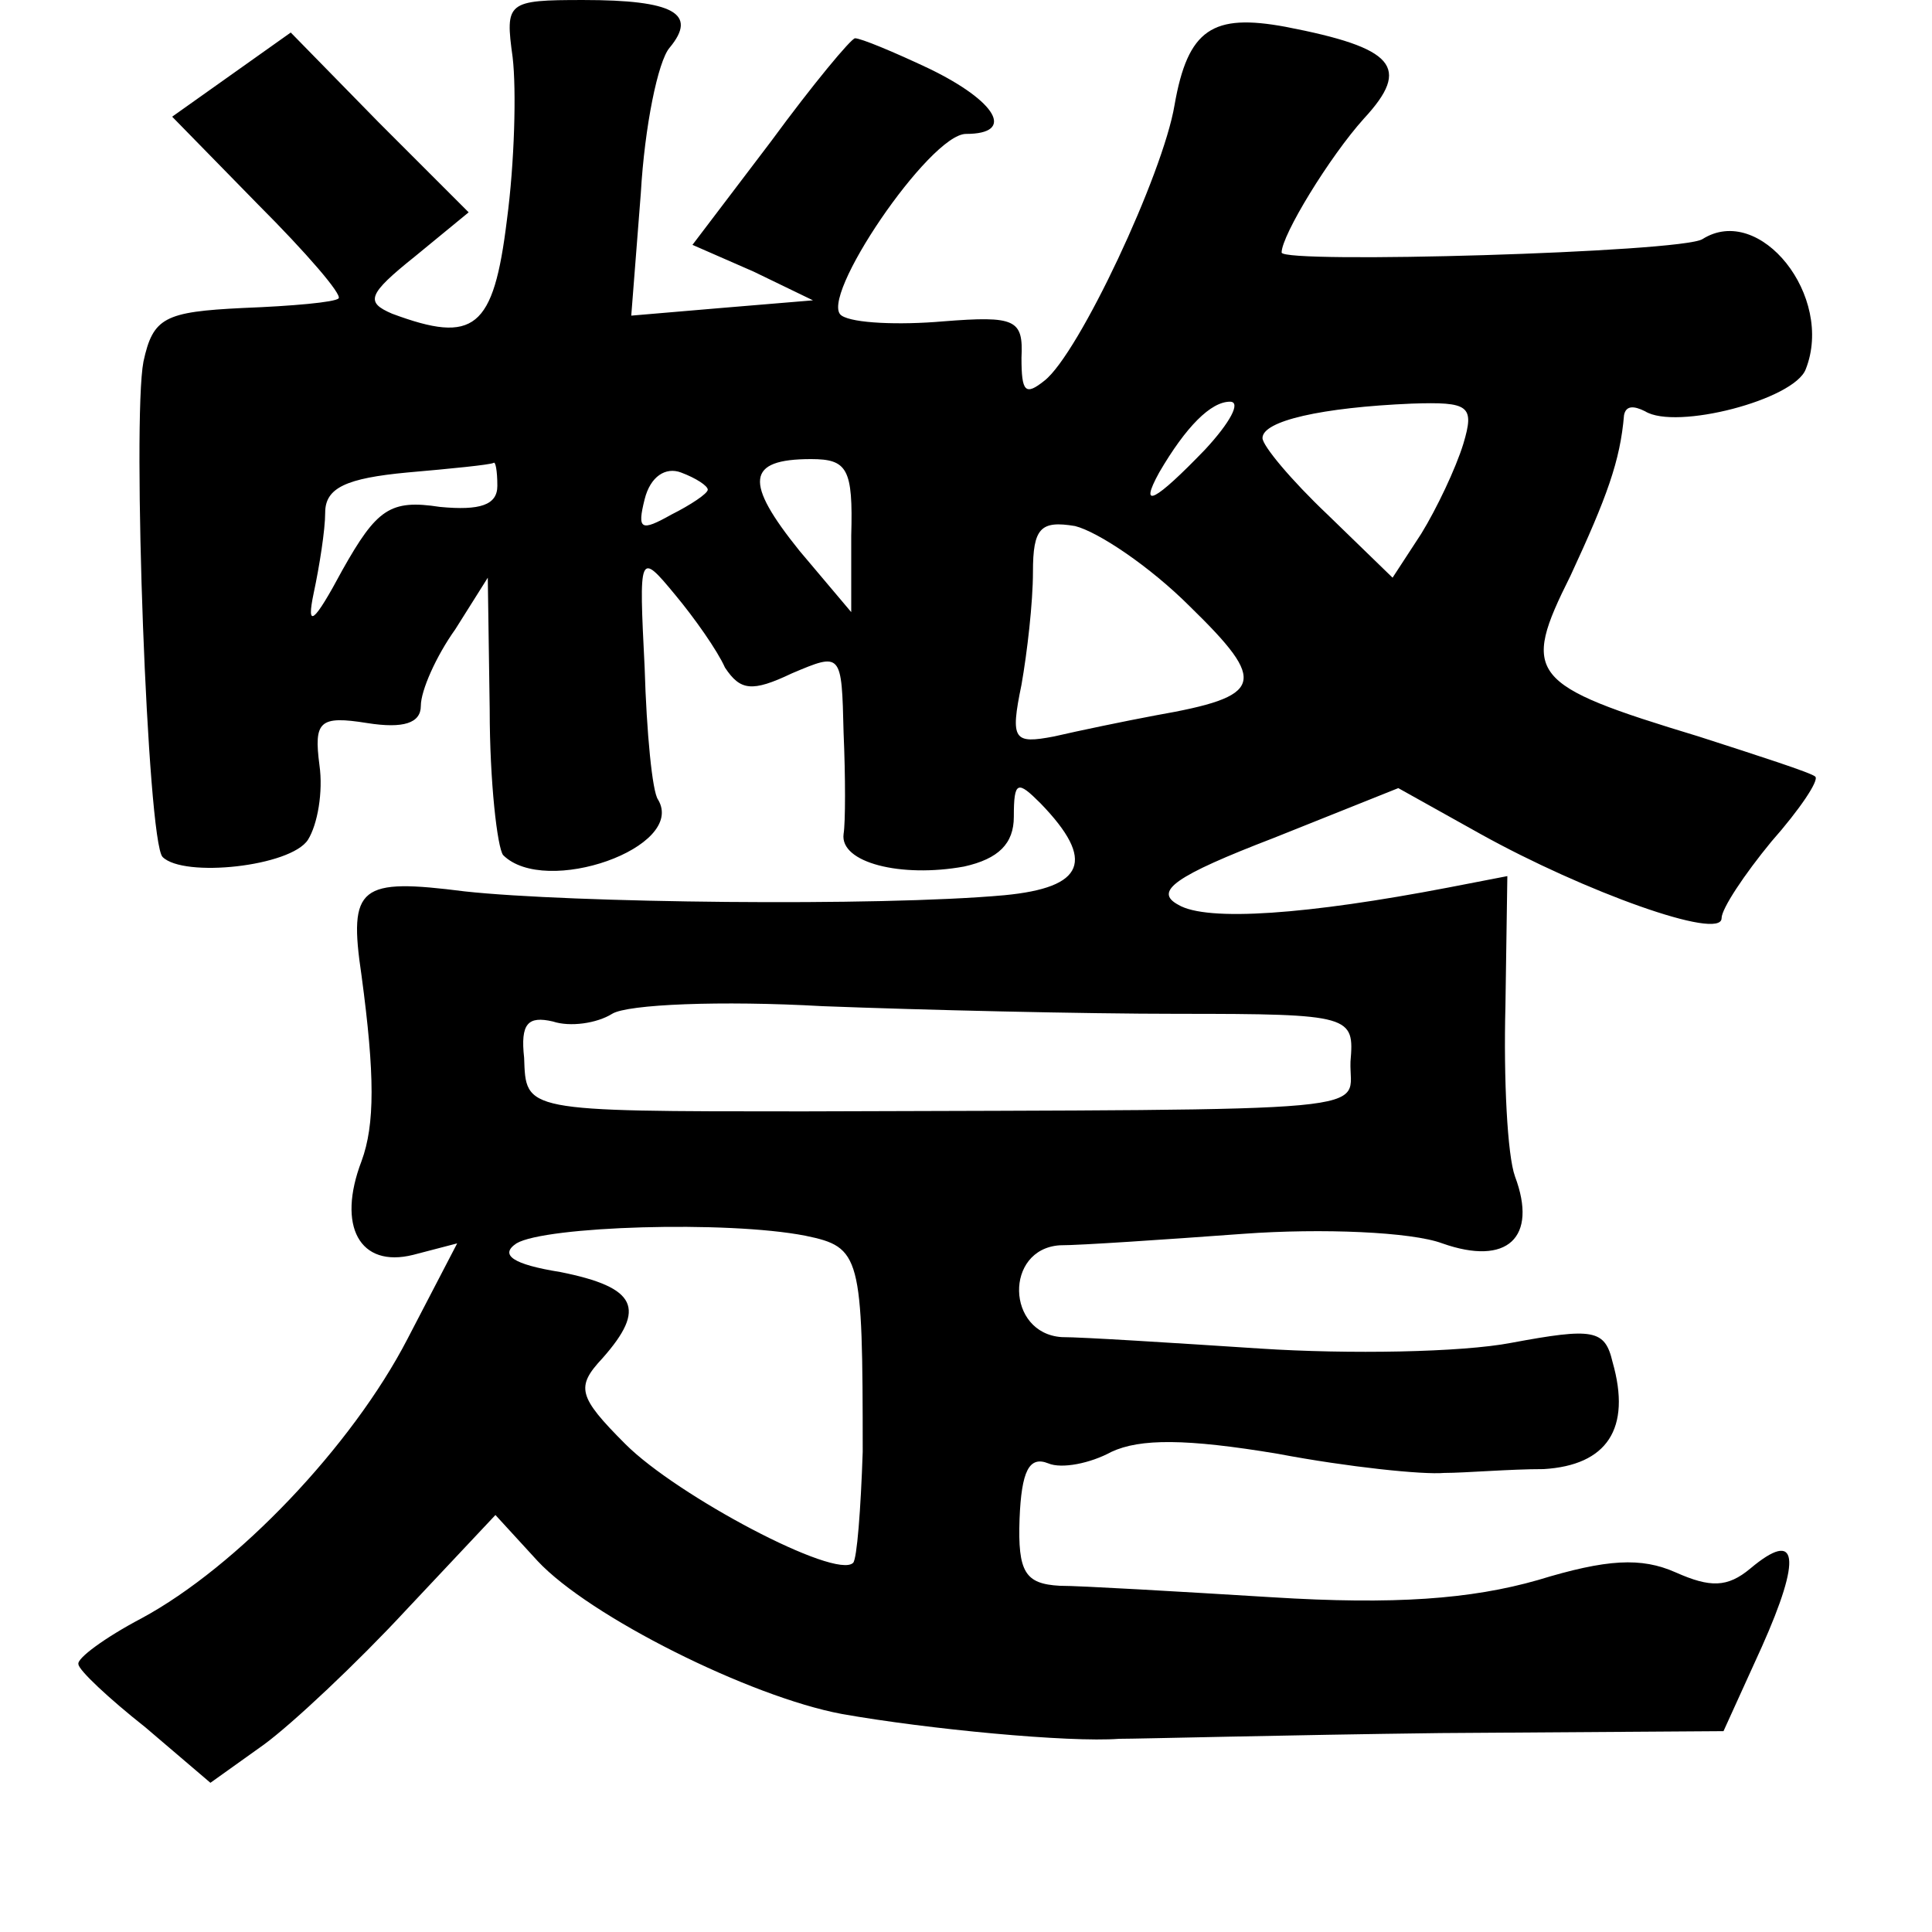 <?xml version="1.0" standalone="no"?>
<!DOCTYPE svg PUBLIC "-//W3C//DTD SVG 20010904//EN"
 "http://www.w3.org/TR/2001/REC-SVG-20010904/DTD/svg10.dtd">
<svg version="1.0" xmlns="http://www.w3.org/2000/svg"
 width="101pt" height="101pt" viewBox="0 0 101 101"
 preserveAspectRatio="xMidYMid meet">
<g transform="translate(0,101) scale(0.1,-0.1)"
fill="#000000" stroke="none">
<path d="M268 980 c2 -17 1 -55 -3 -85 -7 -57 -17 -65 -60 -49 -14 6 -13 10
12 30 l28 23 -47 47 -46 47 -31 -22 -31 -22 45 -46 c25 -25 44 -47 42 -49 -2
-2 -24 -4 -50 -5 -41 -2 -47 -5 -52 -28 -6 -31 2 -251 10 -259 11 -11 67 -5
76 9 5 8 8 25 6 39 -3 23 0 26 25 22 19 -3 28 0 28 9 0 8 8 26 18 40 l17 27 1
-69 c0 -38 4 -72 7 -76 22 -22 96 4 81 29 -3 4 -6 35 -7 69 -3 60 -3 61 16 38
10 -12 22 -29 26 -38 8 -12 14 -13 35 -3 26 11 26 11 27 -31 1 -23 1 -47 0
-53 -2 -15 30 -23 63 -17 18 4 26 12 26 26 0 19 2 19 14 7 29 -30 23 -44 -19
-48 -66 -6 -227 -4 -282 2 -55 7 -61 3 -54 -44 7 -52 7 -78 0 -97 -13 -34 -1
-56 27 -49 l23 6 -26 -50 c-29 -56 -89 -119 -139 -146 -19 -10 -34 -21 -33
-24 0 -3 16 -18 35 -33 l34 -29 28 20 c15 11 49 43 74 70 l47 50 22 -24 c27
-29 111 -71 159 -80 45 -8 119 -15 145 -13 11 0 87 2 168 3 l148 1 20 44 c21
47 19 62 -6 41 -12 -10 -21 -10 -39 -2 -18 8 -36 7 -72 -4 -35 -10 -75 -13
-139 -9 -49 3 -100 6 -111 6 -18 1 -22 7 -21 35 1 25 5 33 15 29 7 -3 22 0 33
6 15 7 39 7 87 -1 37 -7 76 -11 87 -10 11 0 34 2 52 2 33 2 46 21 36 56 -4 17
-10 18 -53 10 -26 -5 -85 -6 -131 -3 -46 3 -93 6 -104 6 -29 2 -30 46 -1 48
11 0 55 3 96 6 41 3 88 1 104 -5 34 -12 50 3 38 35 -4 11 -6 51 -5 89 l1 68
-31 -6 c-73 -14 -126 -18 -141 -9 -13 7 -2 15 50 35 l65 26 43 -24 c54 -30
126 -56 126 -44 0 5 12 23 26 40 15 17 25 32 23 34 -2 2 -30 11 -61 21 -89 27
-93 32 -67 84 19 41 26 60 28 84 1 5 5 5 11 2 16 -10 78 6 84 22 15 38 -24 87
-54 68 -11 -7 -220 -13 -220 -7 0 9 25 50 43 70 25 27 16 37 -41 48 -38 7 -51
-1 -58 -41 -6 -36 -50 -130 -68 -144 -10 -8 -12 -6 -12 12 1 20 -3 22 -41 19
-23 -2 -47 -1 -53 3 -13 8 46 95 65 95 26 0 16 17 -19 34 -19 9 -36 16 -39 16
-2 0 -22 -24 -44 -54 l-41 -54 32 -14 31 -15 -48 -4 -47 -4 5 64 c2 35 9 69
15 76 15 18 2 25 -45 25 -40 0 -41 -1 -37 -30z m362 -205 c-26 -27 -35 -32
-24 -12 14 24 27 37 37 37 6 0 0 -11 -13 -25z m135 3 c-4 -13 -14 -34 -22 -47
l-15 -23 -34 33 c-19 18 -34 36 -34 40 0 9 31 16 78 18 30 1 33 -1 27 -21z
m-505 -22 c0 -10 -9 -13 -30 -11 -26 4 -33 -1 -51 -33 -15 -28 -19 -31 -15
-12 3 14 6 33 6 42 0 13 11 18 43 21 23 2 43 4 45 5 1 1 2 -4 2 -12z m110 -2
c0 -2 -9 -8 -19 -13 -16 -9 -18 -8 -14 8 3 12 11 17 19 14 8 -3 14 -7 14 -9z
m75 -24 l0 -40 -27 32 c-29 36 -28 48 6 48 19 0 22 -5 21 -40z m177 -37 c41
-40 39 -47 -18 -57 -16 -3 -40 -8 -53 -11 -21 -4 -23 -2 -17 27 3 17 6 43 6
59 0 23 4 27 22 24 12 -3 39 -21 60 -42z m-6 -213 c91 0 92 -1 90 -25 -1 -27
26 -25 -286 -26 -147 0 -145 0 -146 28 -2 18 2 22 15 19 9 -3 23 -1 31 4 8 5
57 7 110 4 52 -2 136 -4 186 -4z m-195 -116 c29 -6 30 -10 30 -113 -1 -30 -3
-56 -5 -58 -9 -9 -92 35 -119 62 -25 25 -26 30 -12 45 23 26 18 37 -22 45 -25
4 -32 9 -23 15 15 9 110 12 151 4z"/>
</g>
</svg>
